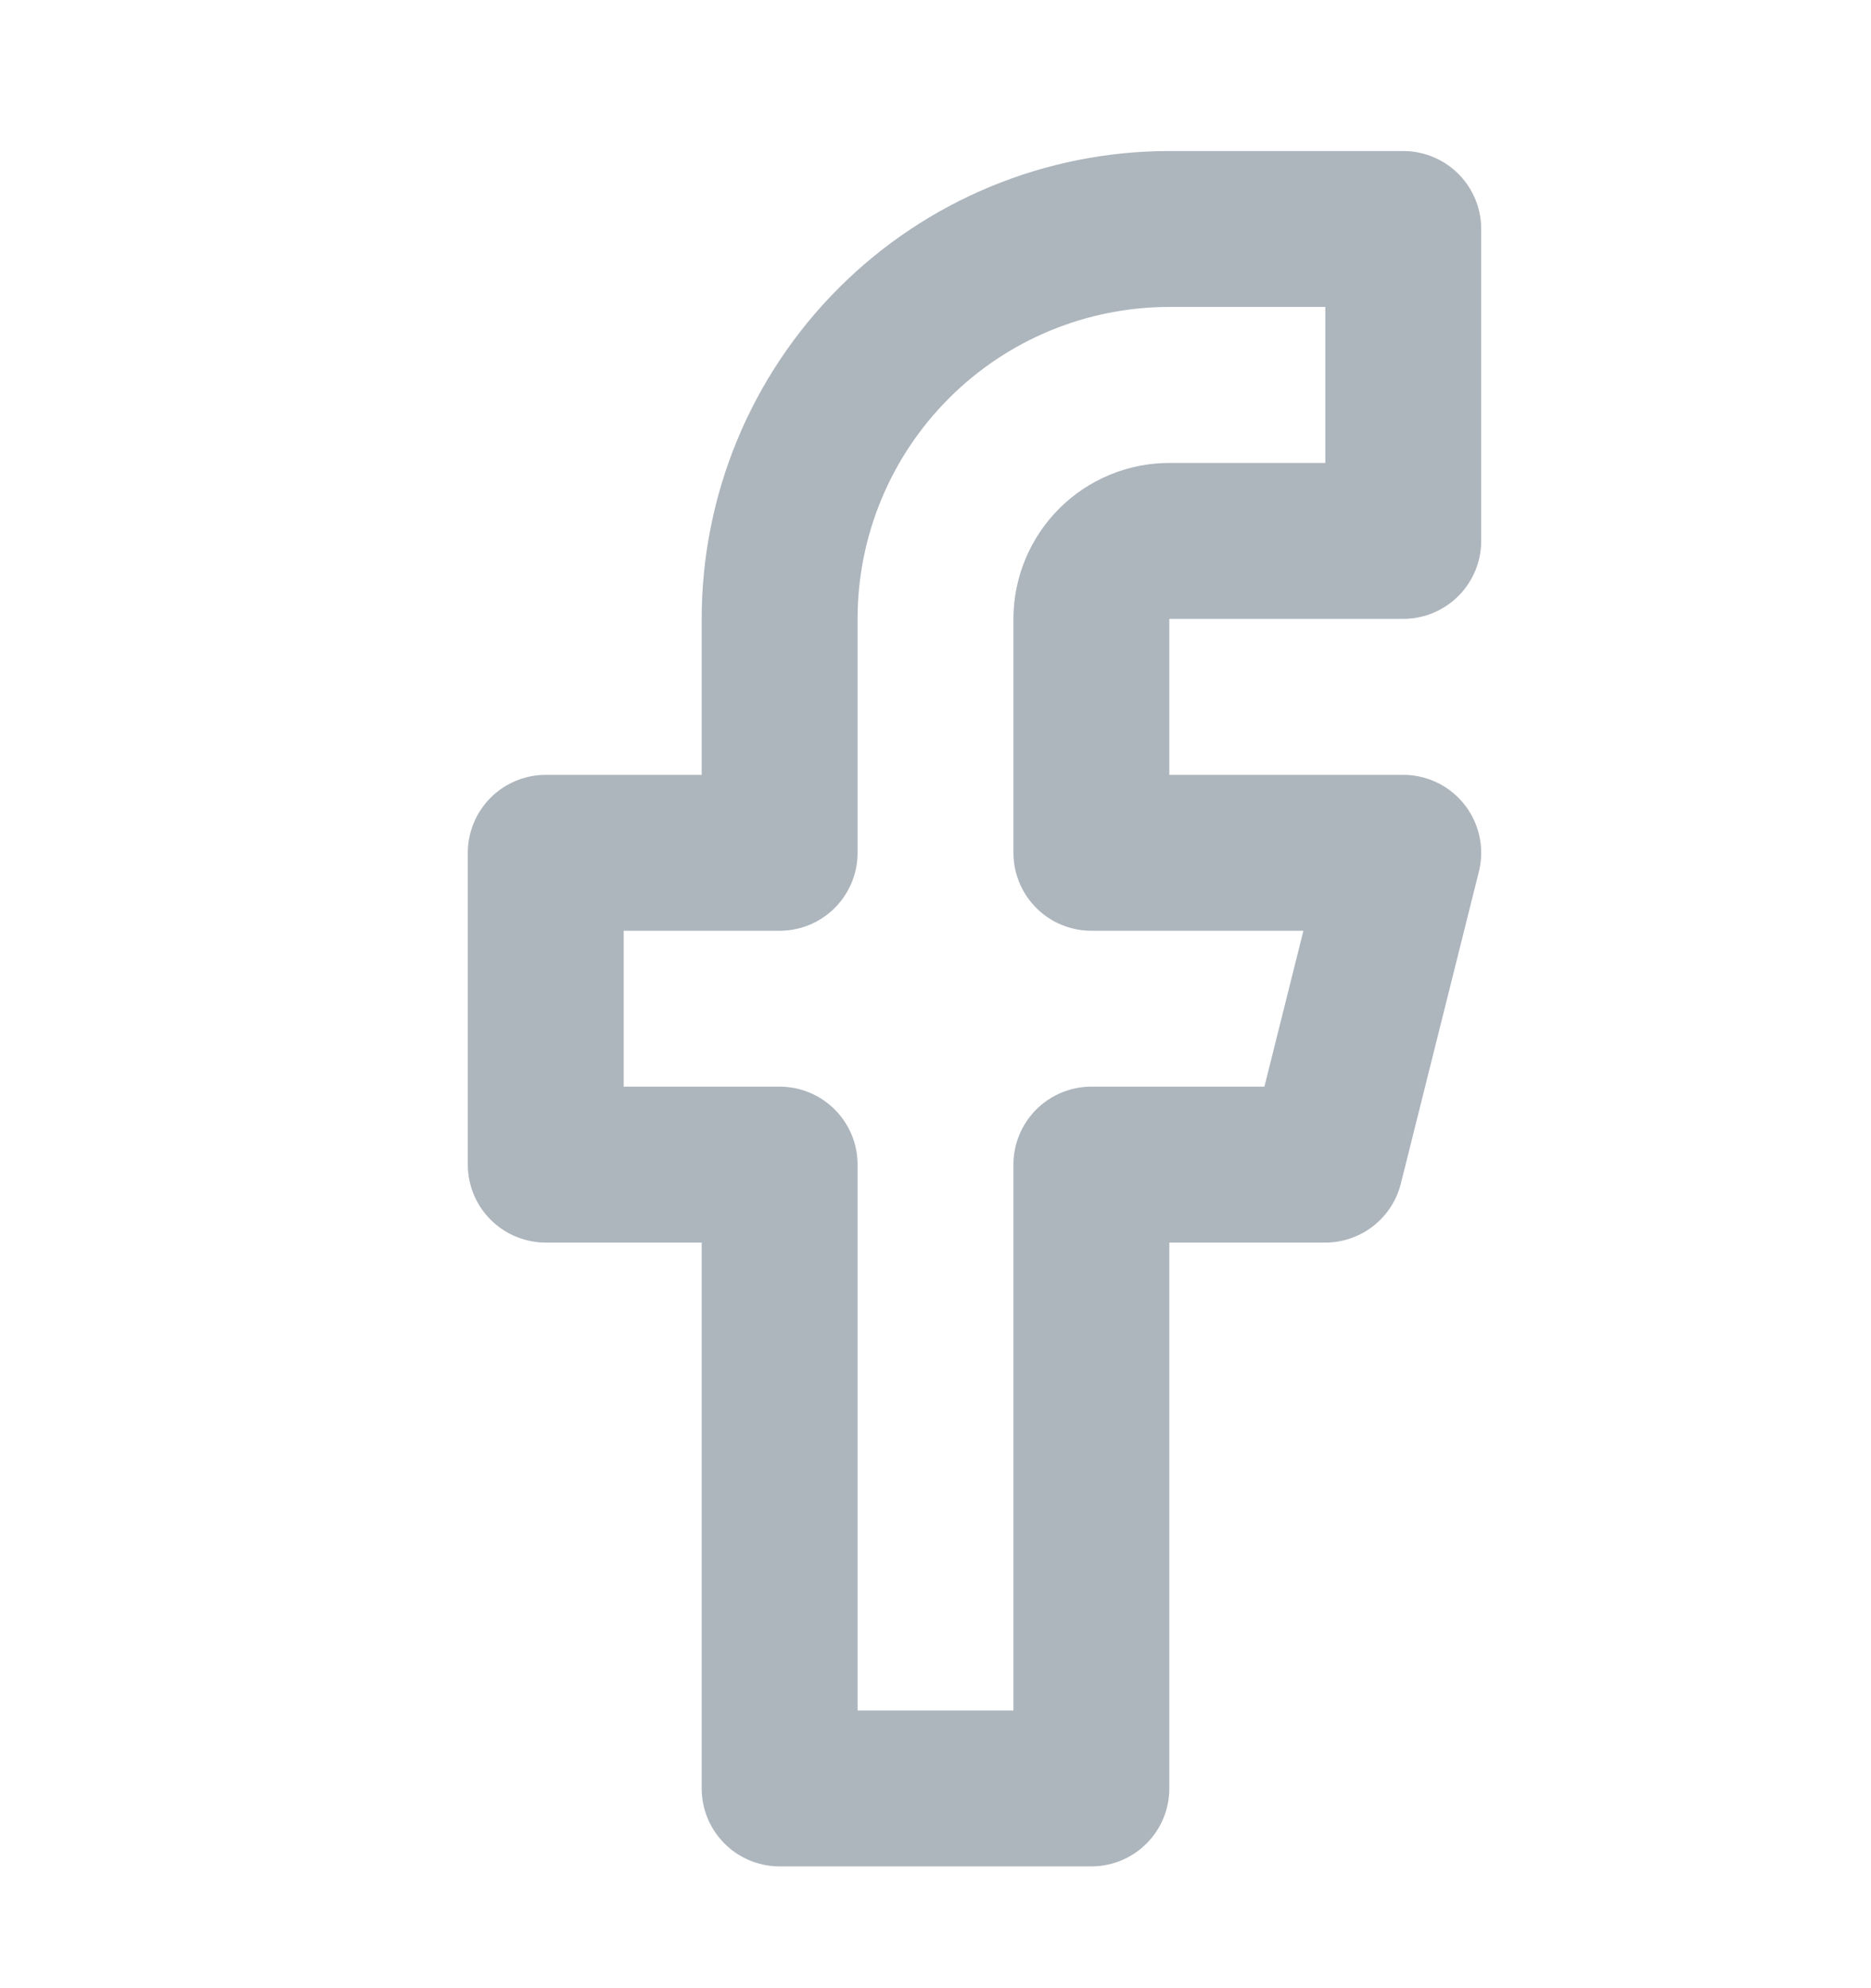 <svg width="16" height="17" viewBox="0 0 16 17" fill="none" xmlns="http://www.w3.org/2000/svg">
<g clip-path="url(#clip0_1_330)">
<path d="M12 1.958H10C9.116 1.958 8.268 2.309 7.643 2.935C7.018 3.56 6.667 4.408 6.667 5.292V7.292H4.667V9.958H6.667V15.292H9.333V9.958H11.333L12 7.292H9.333V5.292C9.333 5.115 9.404 4.945 9.529 4.82C9.654 4.695 9.823 4.625 10 4.625H12V1.958Z" stroke="#ADB5BD" stroke-width="1.333" stroke-linecap="round" stroke-linejoin="round"/>
</g>
<defs>
<clipPath id="clip0_1_330">
<rect width="16" height="16" fill="white" transform="translate(0 0.625)"/>
</clipPath>
</defs>
</svg>
